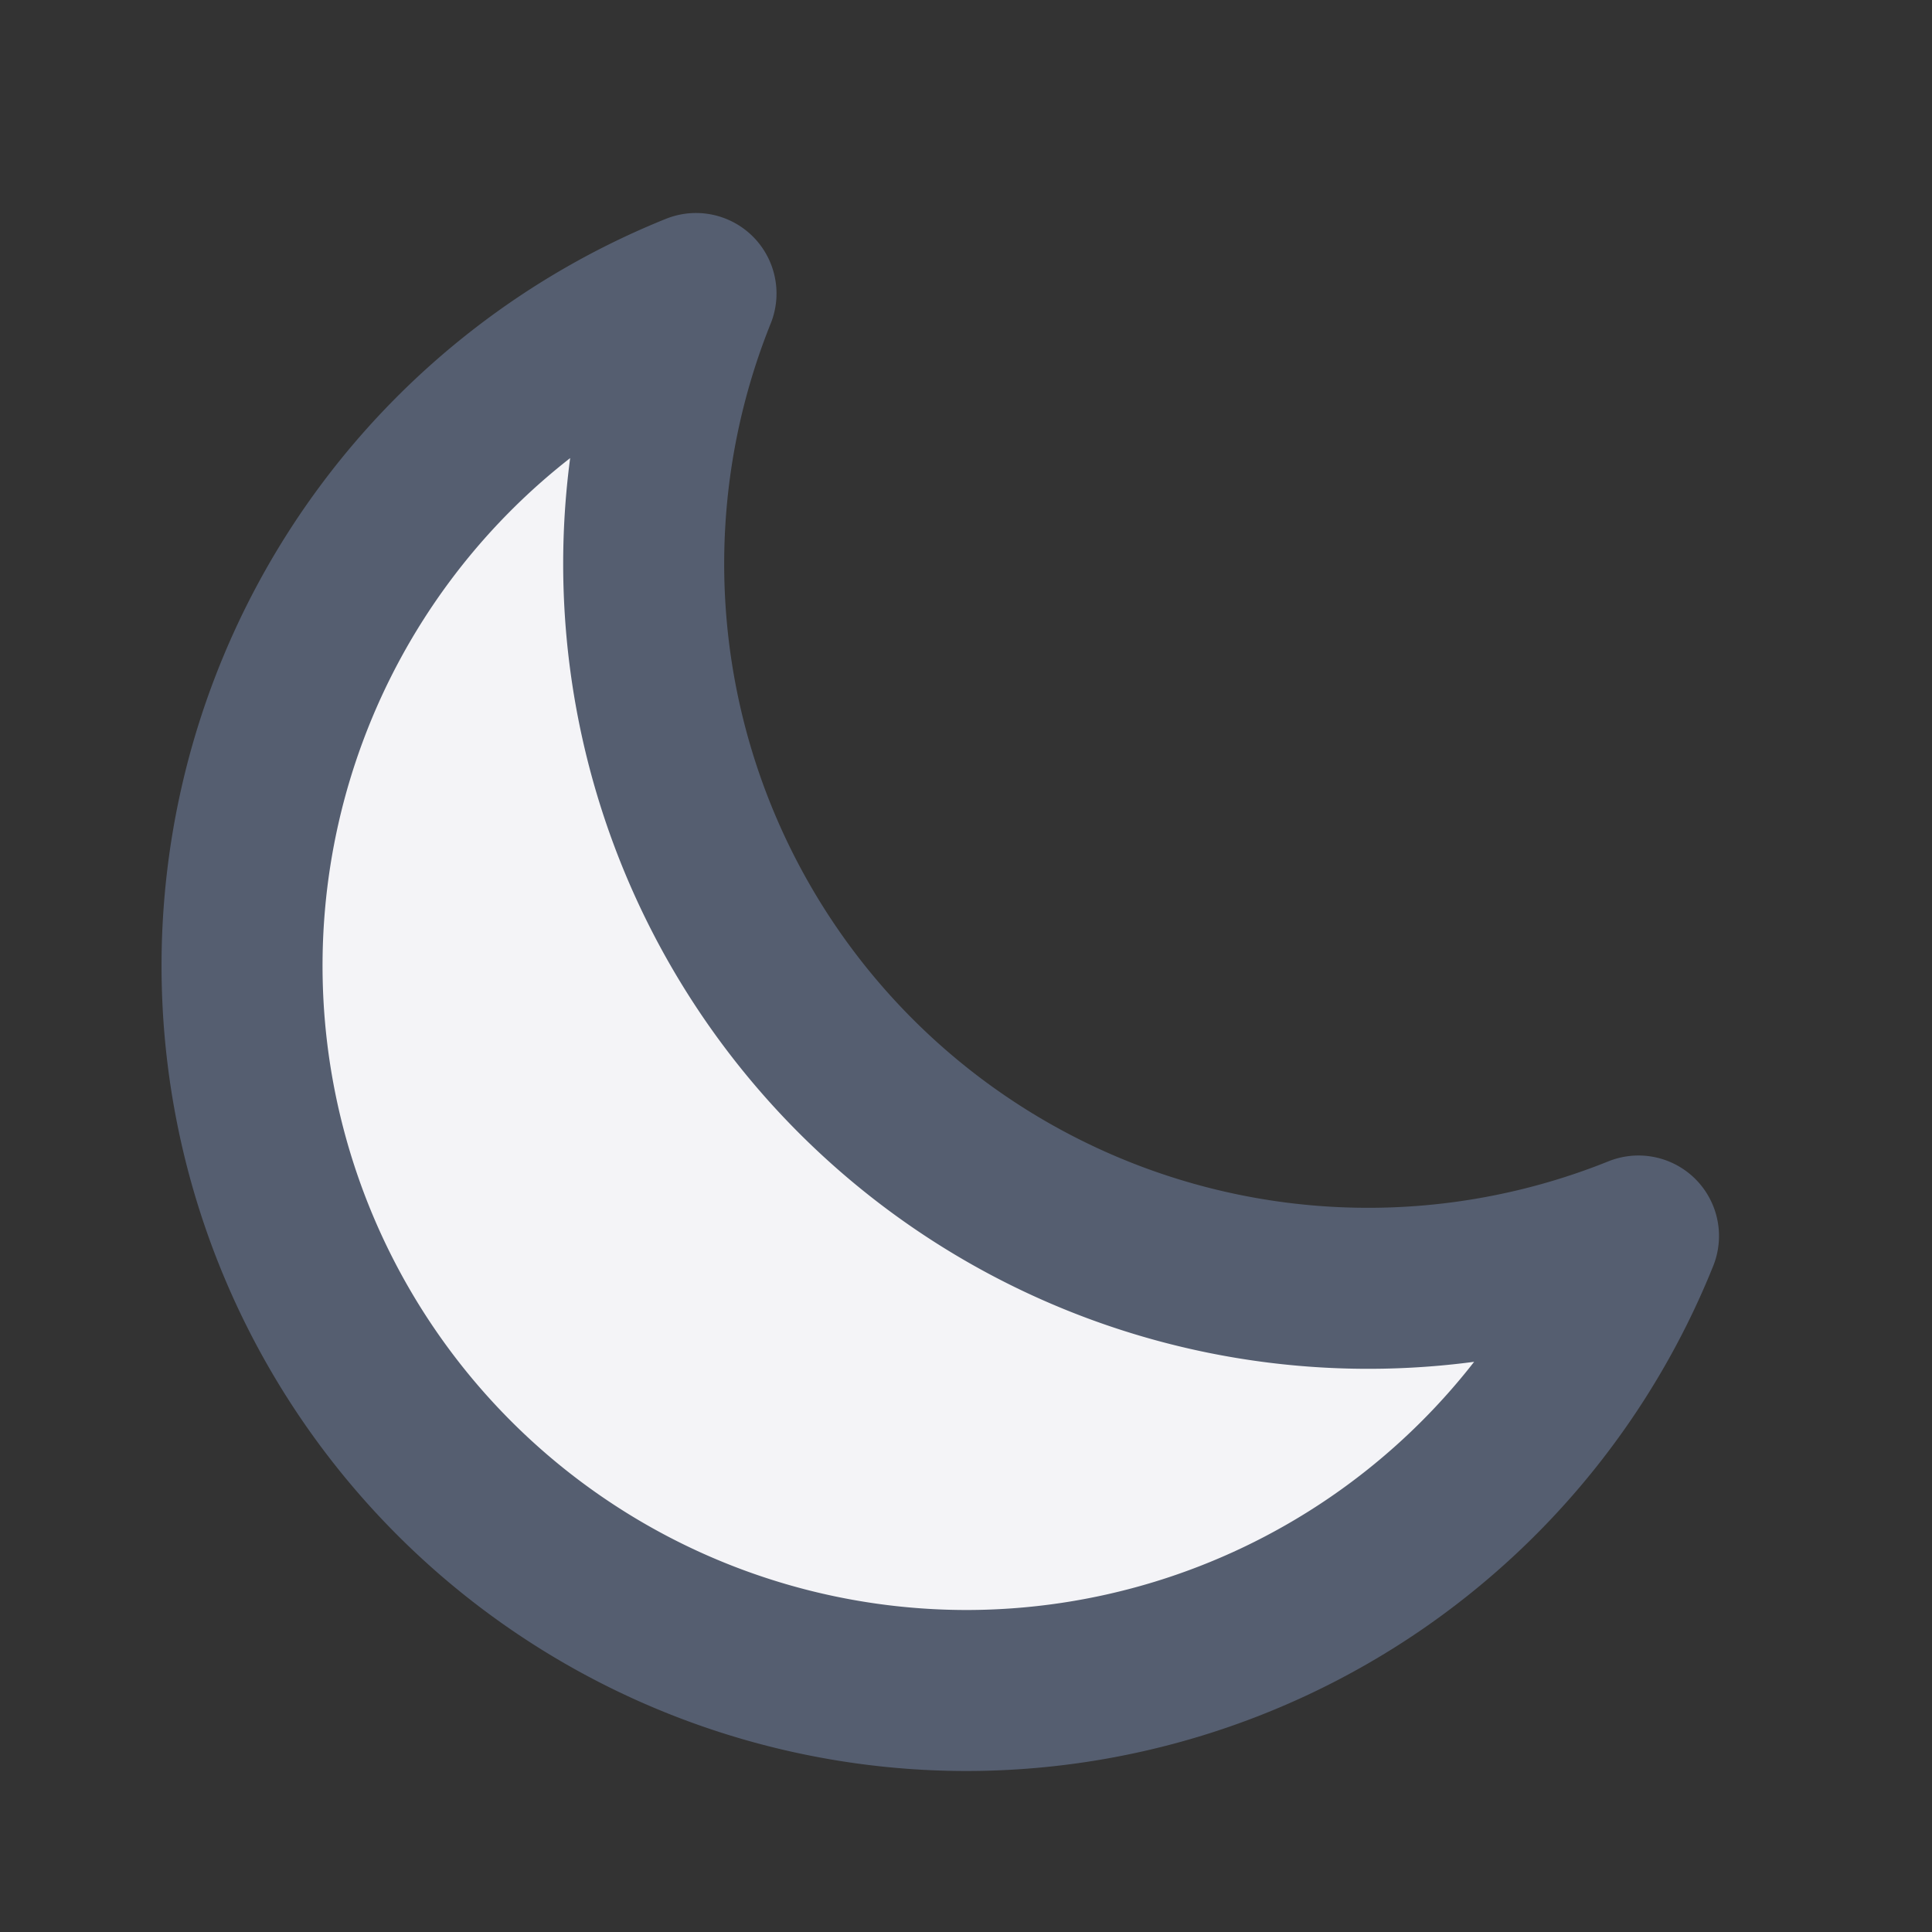 <svg width="24" height="24" fill="#f4f4f7">
  <rect width="100%" height="100%" fill="#333333" stroke="none"/>
  <path stroke="#555e70" stroke-linecap="round" stroke-linejoin="round" stroke-width="2" d="M20.354 15.354A9 9 0 0 1 8.646 3.646 9.003 9.003 0 0 0 12 21a9.003 9.003 0 0 0 8.354-5.646Z"/>
</svg>
